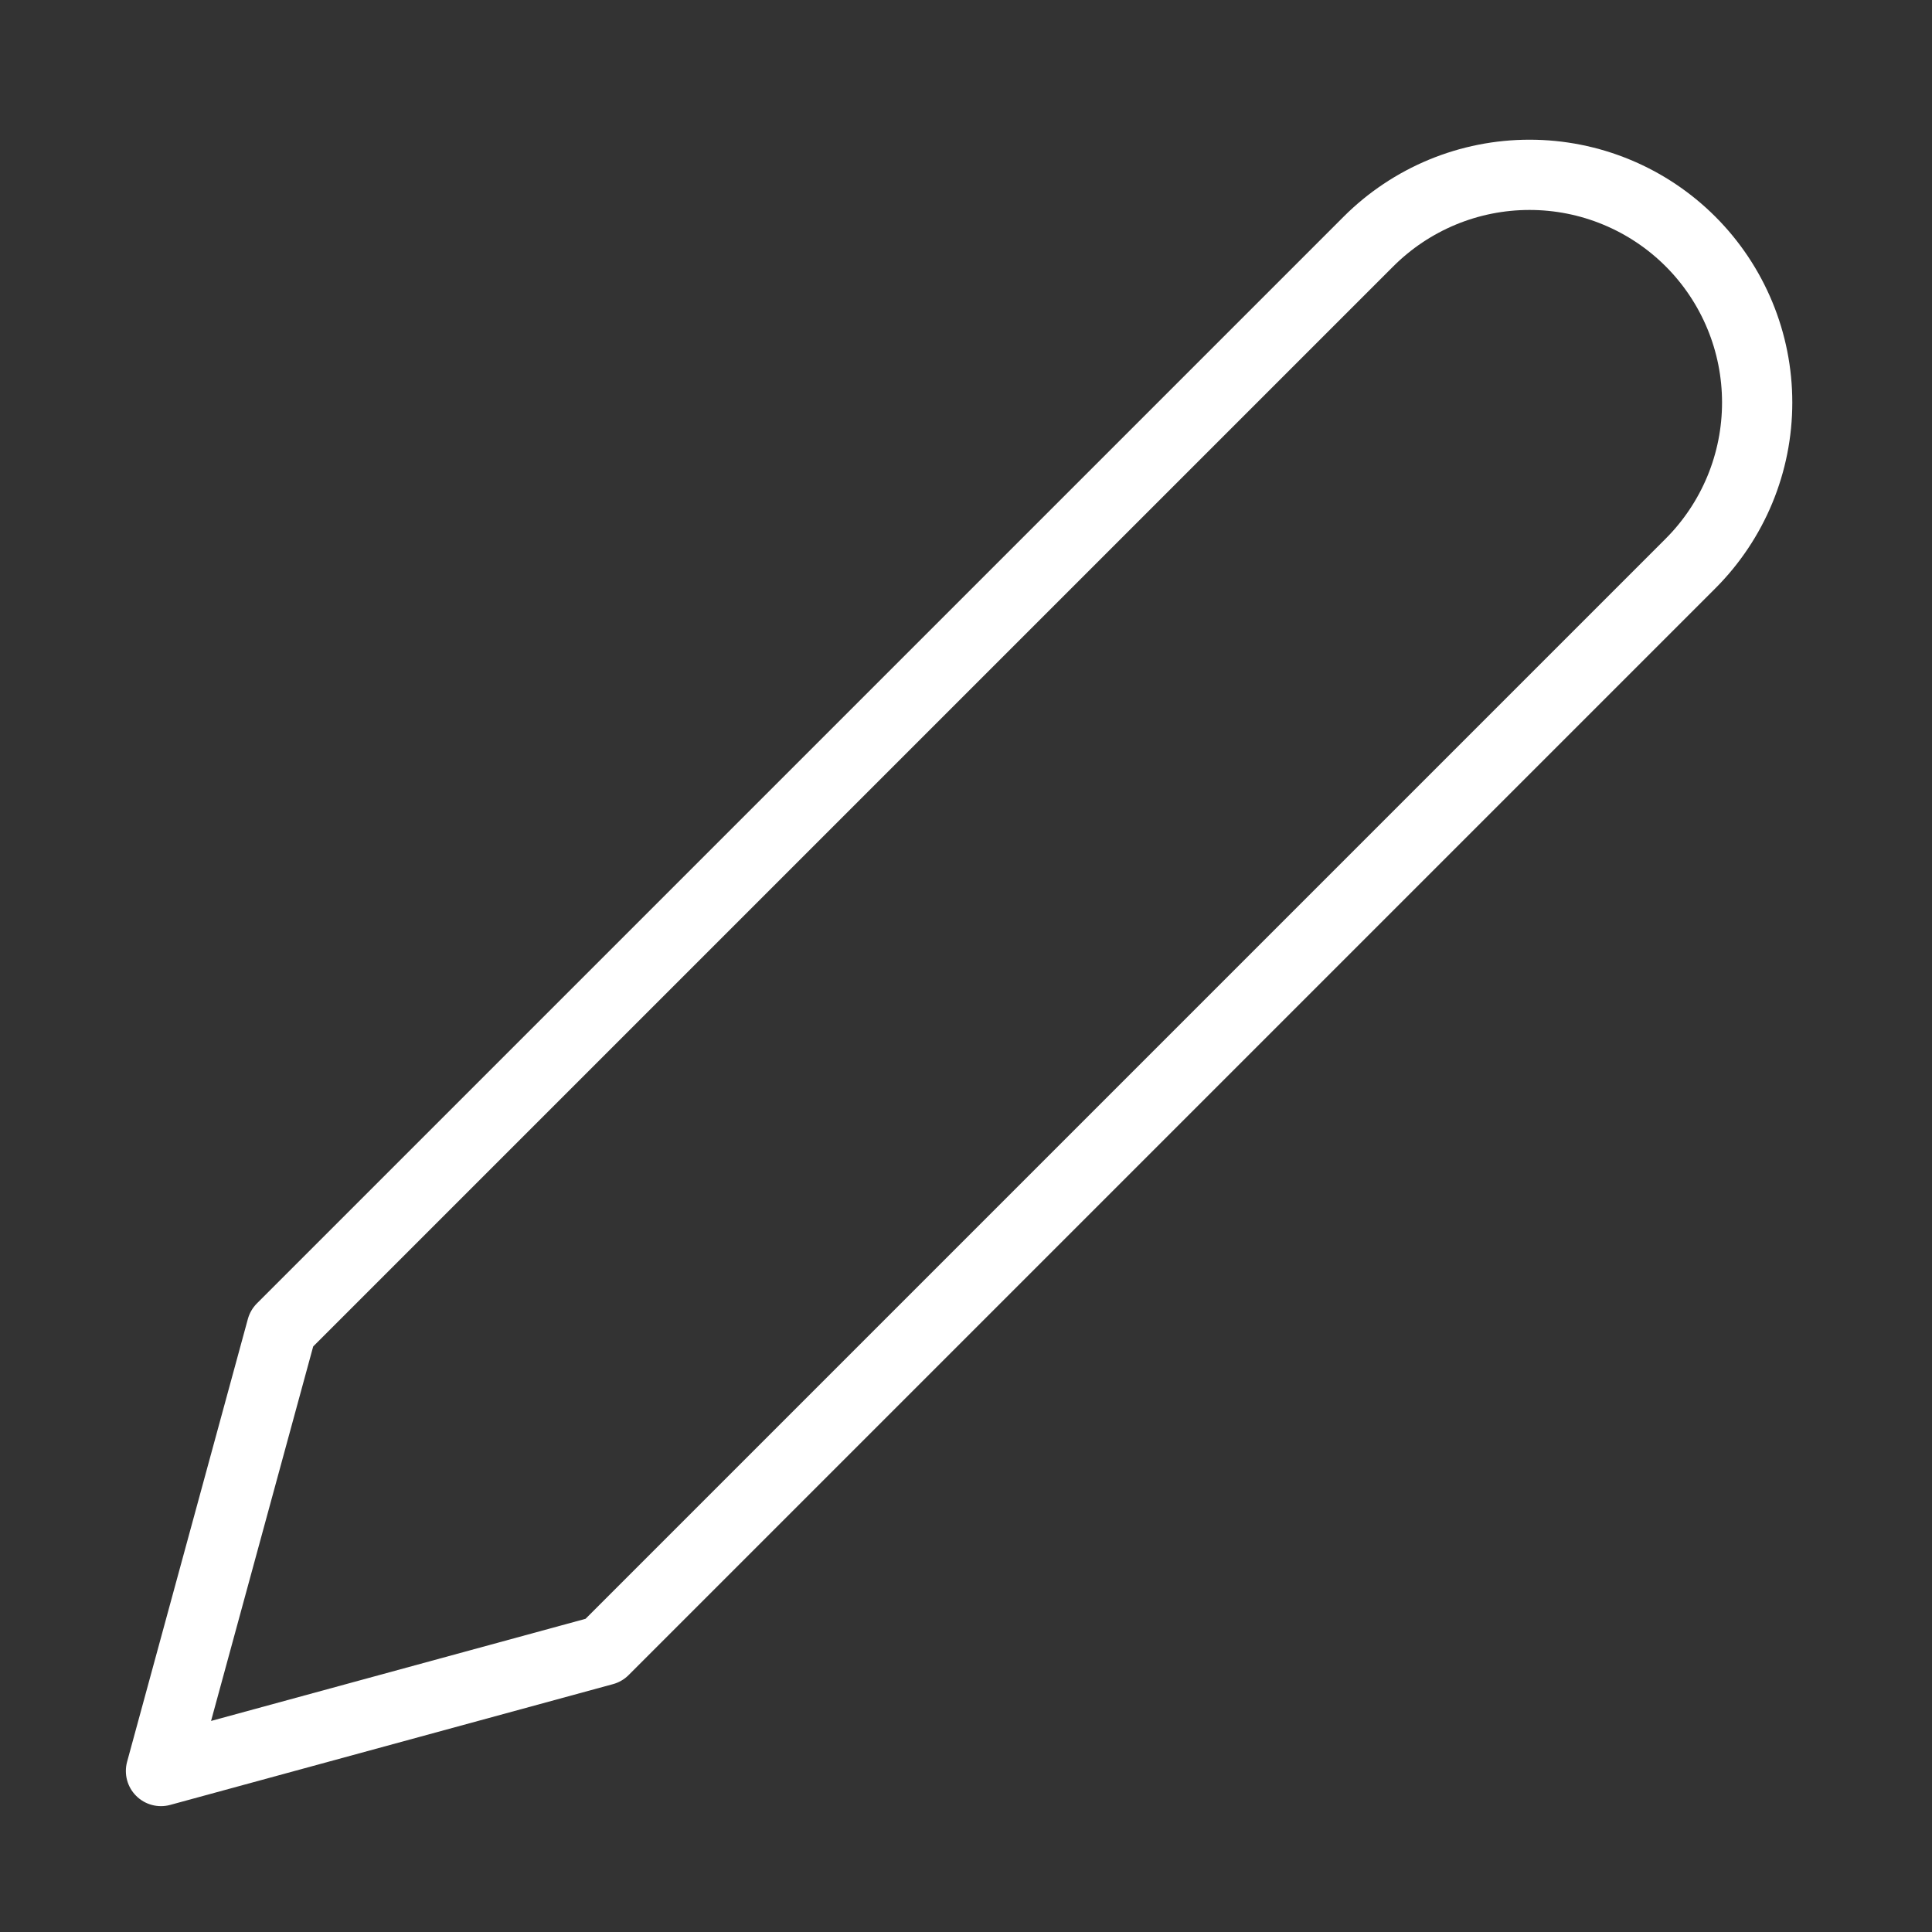 <svg width="55" height="55" viewBox="0 0 55 55" fill="none" xmlns="http://www.w3.org/2000/svg">
<rect x="0" y="0" width="55" height="55" fill="#333333" stroke="none"/>
<path d="M38.958 6.875C39.56 6.273 40.275 5.796 41.061 5.47C41.848 5.144 42.691 4.977 43.542 4.977C44.393 4.977 45.236 5.144 46.022 5.47C46.809 5.796 47.523 6.273 48.125 6.875C48.727 7.477 49.204 8.191 49.53 8.978C49.856 9.764 50.023 10.607 50.023 11.458C50.023 12.31 49.856 13.152 49.53 13.939C49.204 14.725 48.727 15.44 48.125 16.042L17.188 46.979L4.583 50.417L8.021 37.812L38.958 6.875Z" stroke="white" stroke-width="2" stroke-linecap="round" stroke-linejoin="round"/>
</svg>
